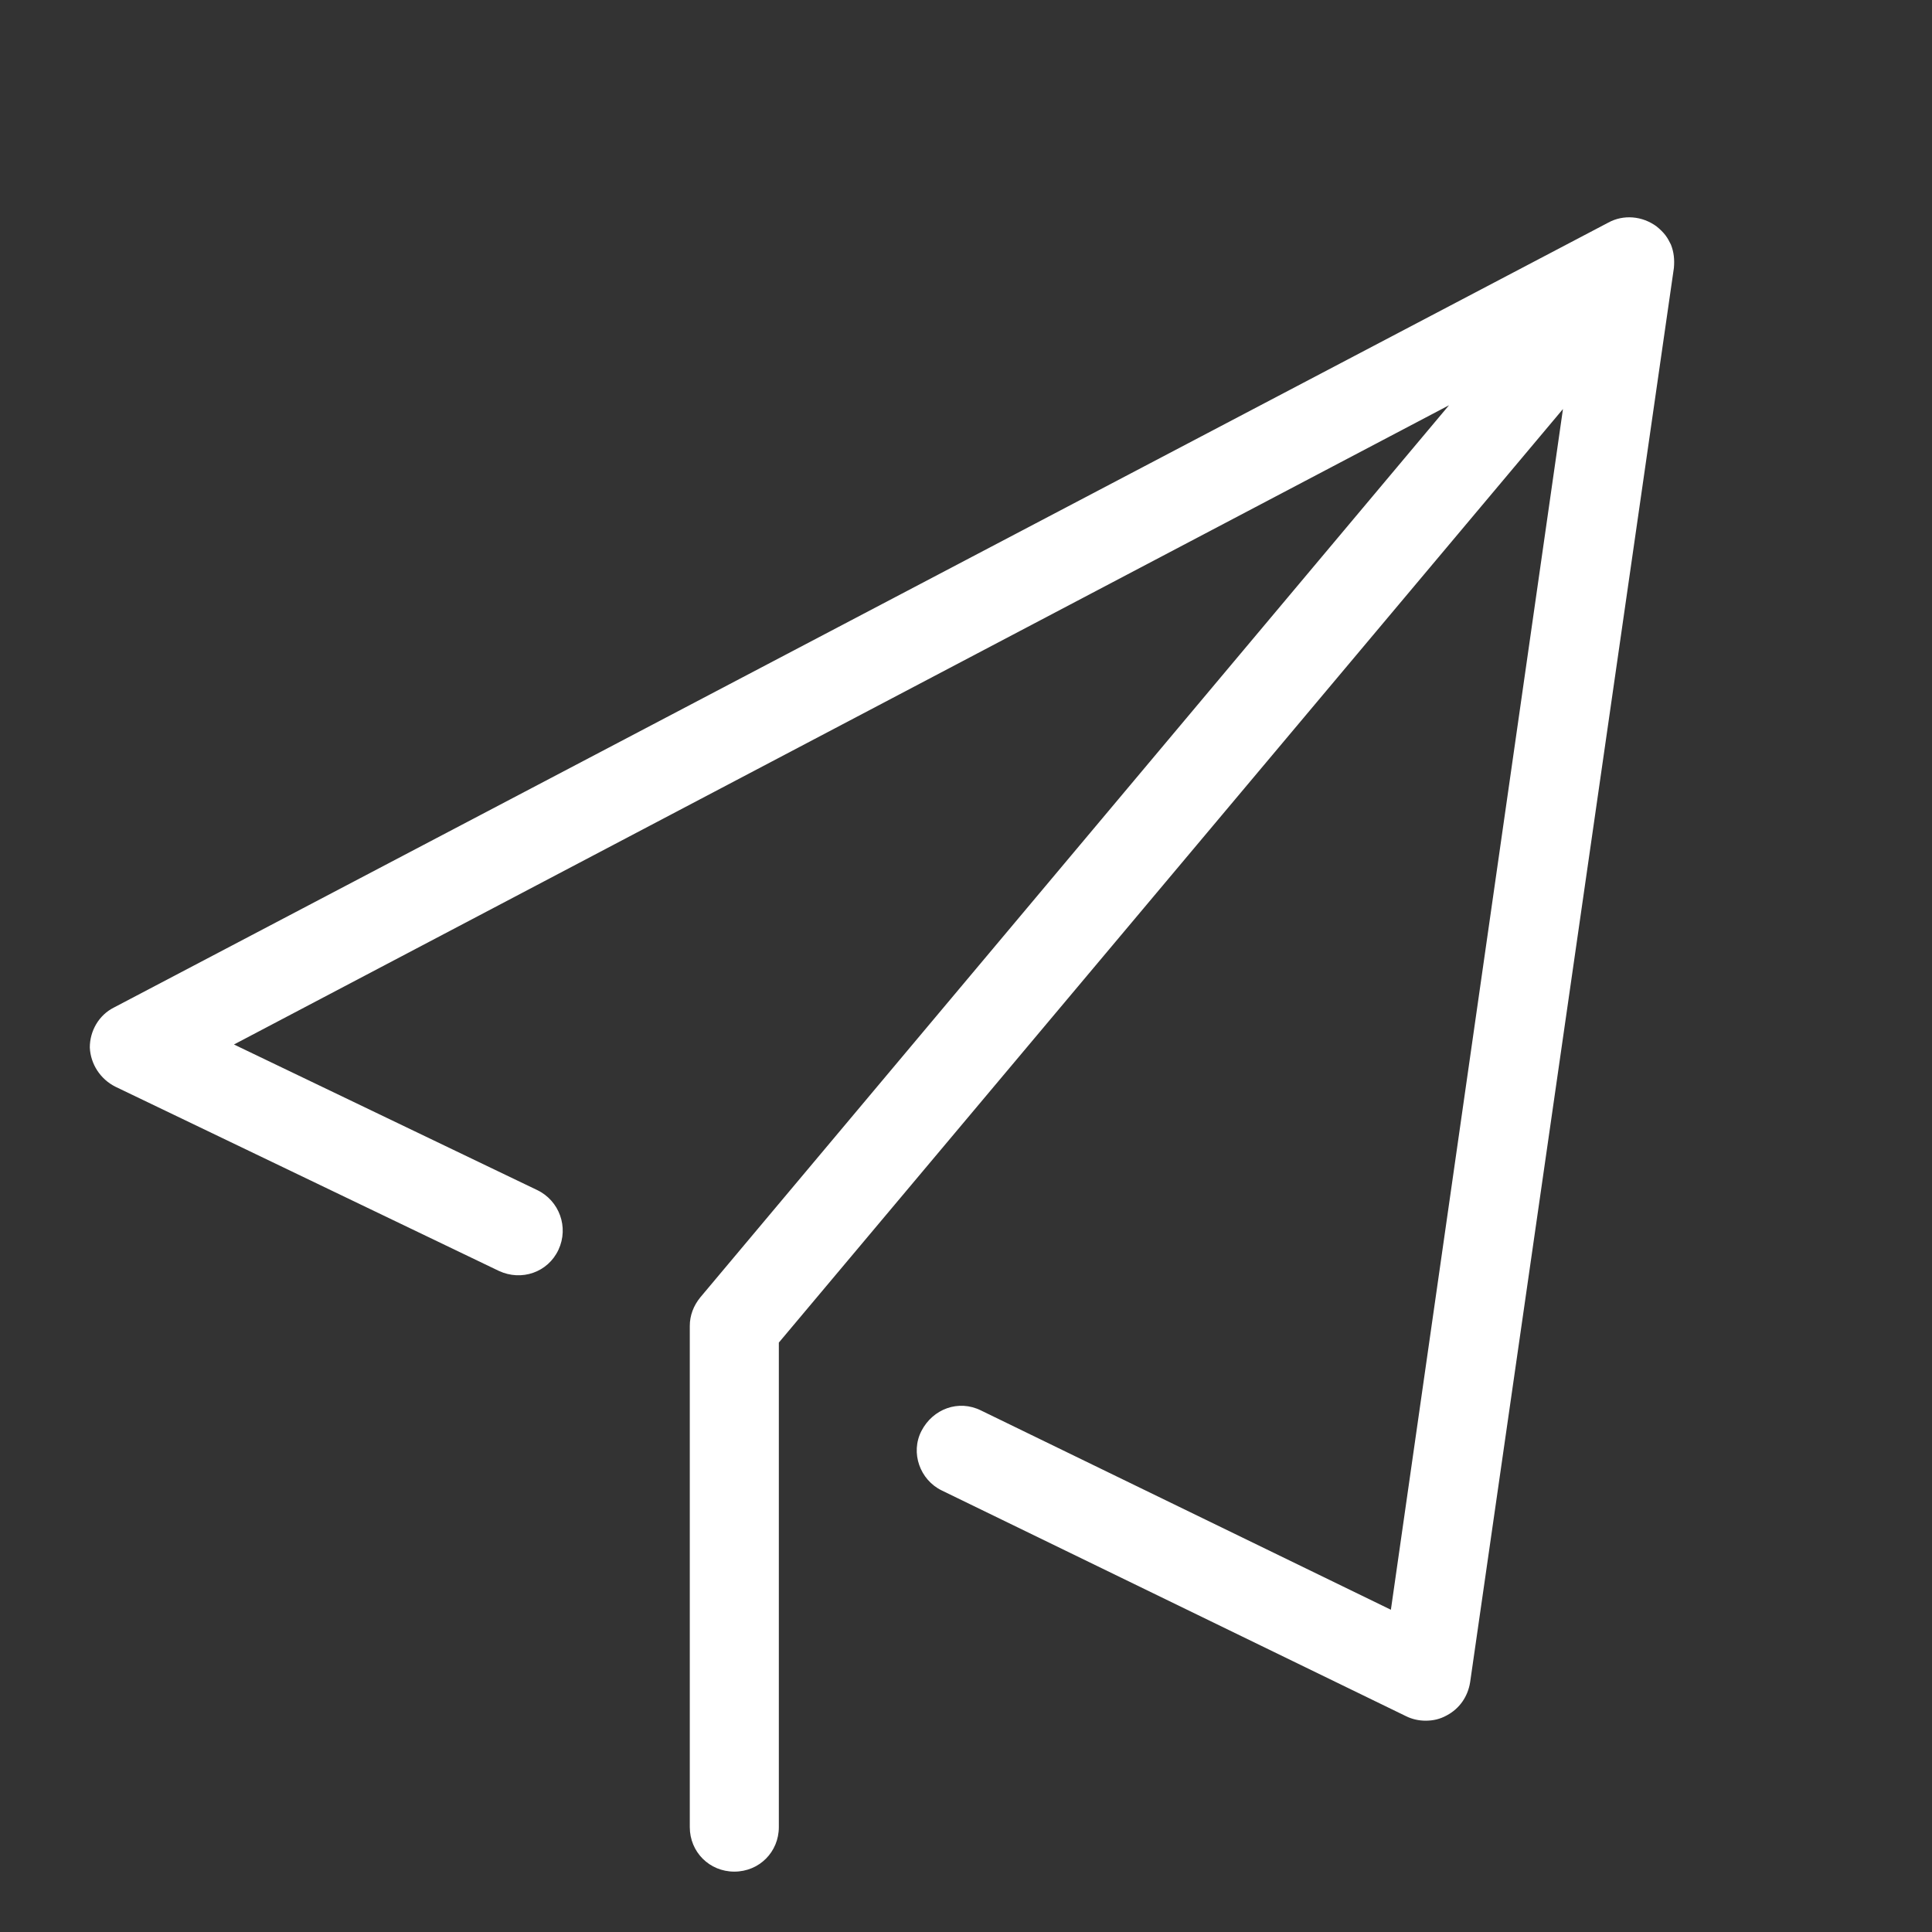<?xml version="1.0" standalone="no"?><!DOCTYPE svg PUBLIC "-//W3C//DTD SVG 1.1//EN" "http://www.w3.org/Graphics/SVG/1.1/DTD/svg11.dtd"><svg t="1565851624500" class="icon" viewBox="0 0 1024 1024" version="1.1" xmlns="http://www.w3.org/2000/svg" p-id="3118" xmlns:xlink="http://www.w3.org/1999/xlink" width="32" height="32"><rect x="0" y="0" width="1024" height="1024" fill="#333333" stroke="none"/><defs><style type="text/css"></style></defs><path d="M828.4 216.8L412.8 711.6v256.8c0 13.2-10.4 23.6-23.6 23.6-13.2 0-23.6-10.4-23.6-23.6v-265.6c0-5.6 2-10.8 5.6-15.2L768 214.8 124 553.6l160.8 77.2c11.6 5.6 16.8 19.6 11.2 31.6-5.6 12-19.6 16.8-31.6 11.2L61.2 576c-8-4-13.2-12-13.6-20.8 0-8.8 4.8-17.2 12.8-21.2l792-416c8-4.4 18-3.6 25.6 2 2 1.6 3.6 3.2 4.8 4.8 1.2 1.6 2 3.2 2.8 4.8 1.6 4 2 8 1.6 12.4l-108 749.6c-1.2 7.6-5.6 14-12.4 17.6-3.6 2-7.2 2.8-11.2 2.8-3.6 0-7.2-0.8-10.4-2.4l-246-119.6c-11.6-5.6-16.8-20-10.8-31.6s19.6-16.8 31.6-10.8l217.2 105.6 91.2-636.4z" fill="#ffffff" p-id="3119"></path></svg>